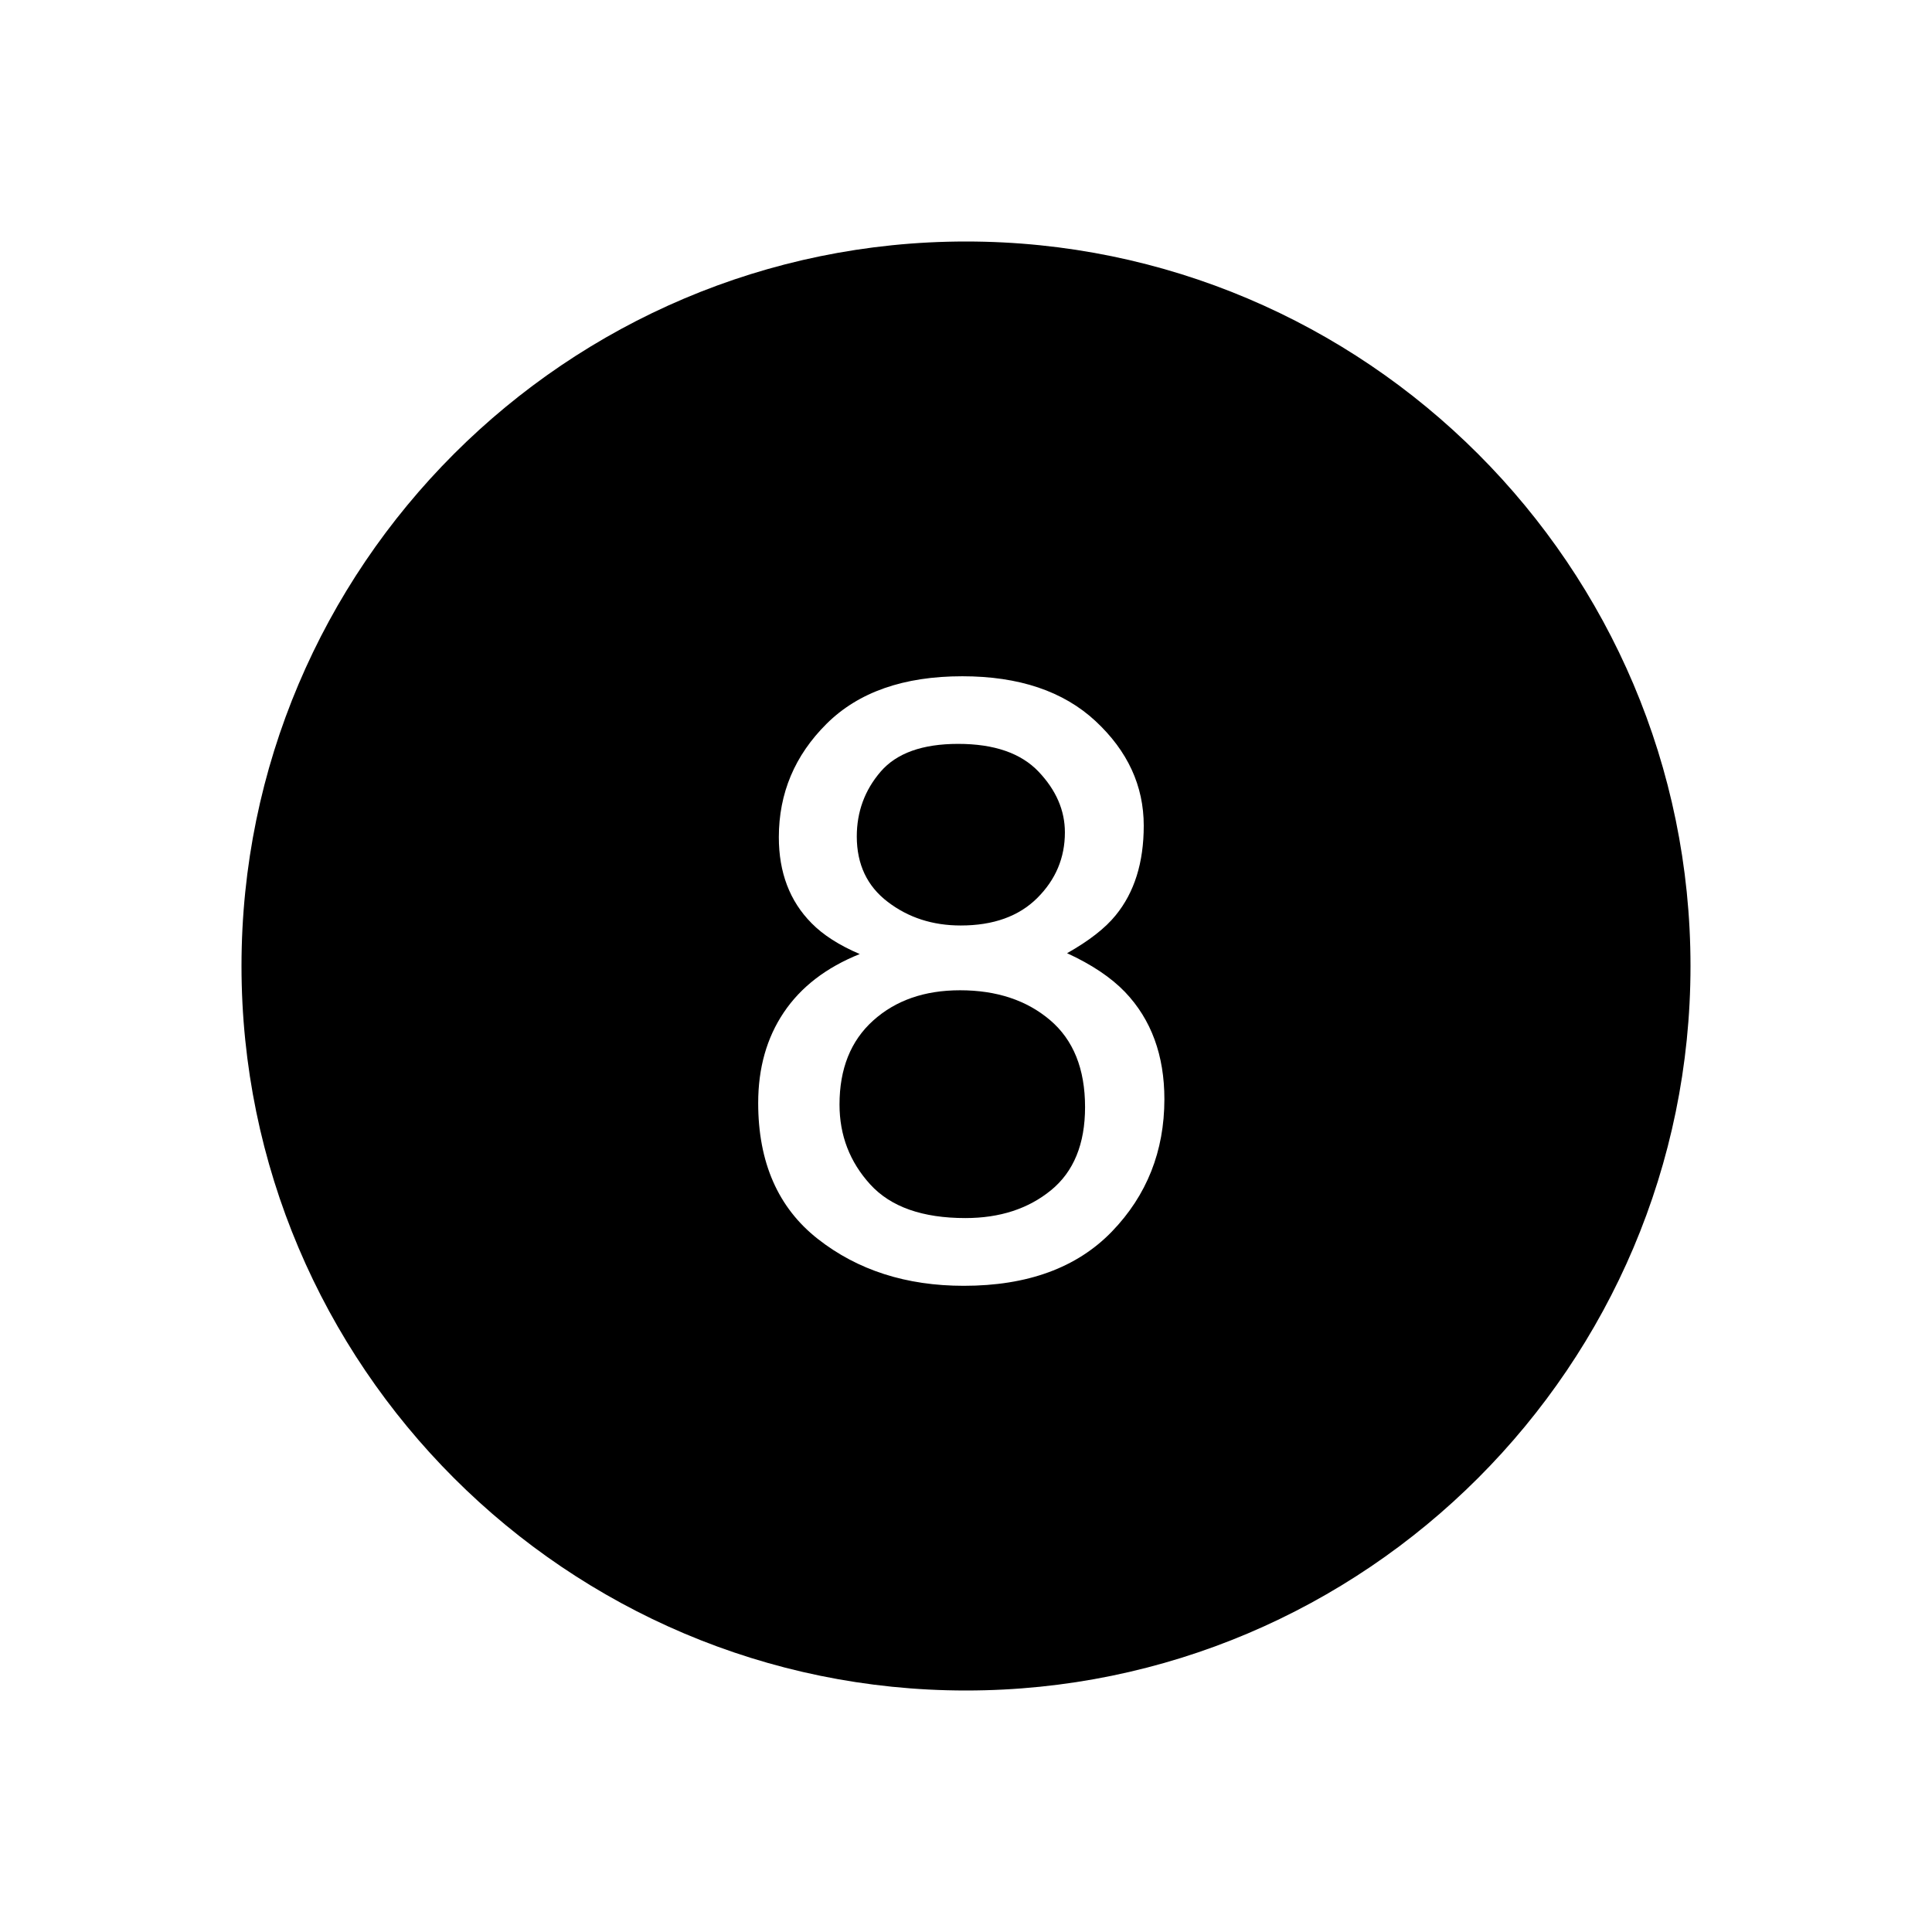 <svg version="1.1" xmlns="http://www.w3.org/2000/svg" width="32" height="32" viewBox="0 0 32 32">
<title>number-8</title>
<path d="M14.704 14.938c0.341 0.261 0.744 0.391 1.208 0.391 0.541 0 0.964-0.152 1.269-0.456s0.457-0.666 0.457-1.086c0-0.365-0.146-0.701-0.437-1.007-0.292-0.306-0.735-0.459-1.331-0.459-0.591 0-1.019 0.153-1.283 0.459s-0.396 0.665-0.396 1.076c0.001 0.461 0.171 0.822 0.513 1.082z"></path>
<path d="M15.901 16.402c-0.588 0-1.067 0.167-1.439 0.502s-0.557 0.799-0.557 1.391c0 0.51 0.17 0.951 0.509 1.323s0.865 0.557 1.576 0.557c0.57 0 1.042-0.154 1.418-0.461s0.564-0.767 0.564-1.377c0-0.633-0.194-1.114-0.581-1.442s-0.884-0.493-1.49-0.493z"></path>
<path d="M16 4c-6.617 0-12 5.383-12 12s5.383 12 12 12 12-5.383 12-12-5.383-12-12-12zM18.417 20.398c-0.579 0.599-1.397 0.899-2.454 0.899-0.953 0-1.758-0.259-2.417-0.776s-0.988-1.268-0.988-2.252c0-0.579 0.141-1.079 0.424-1.5s0.702-0.744 1.258-0.967c-0.342-0.146-0.608-0.317-0.8-0.513-0.36-0.365-0.54-0.838-0.54-1.422 0-0.729 0.264-1.356 0.792-1.88s1.277-0.786 2.247-0.786c0.938 0 1.673 0.247 2.206 0.742 0.532 0.495 0.799 1.072 0.799 1.733 0 0.611-0.155 1.105-0.464 1.483-0.173 0.214-0.442 0.424-0.806 0.629 0.407 0.187 0.727 0.401 0.96 0.643 0.435 0.456 0.652 1.048 0.652 1.777-0.001 0.86-0.291 1.591-0.869 2.19z"></path>
</svg>
